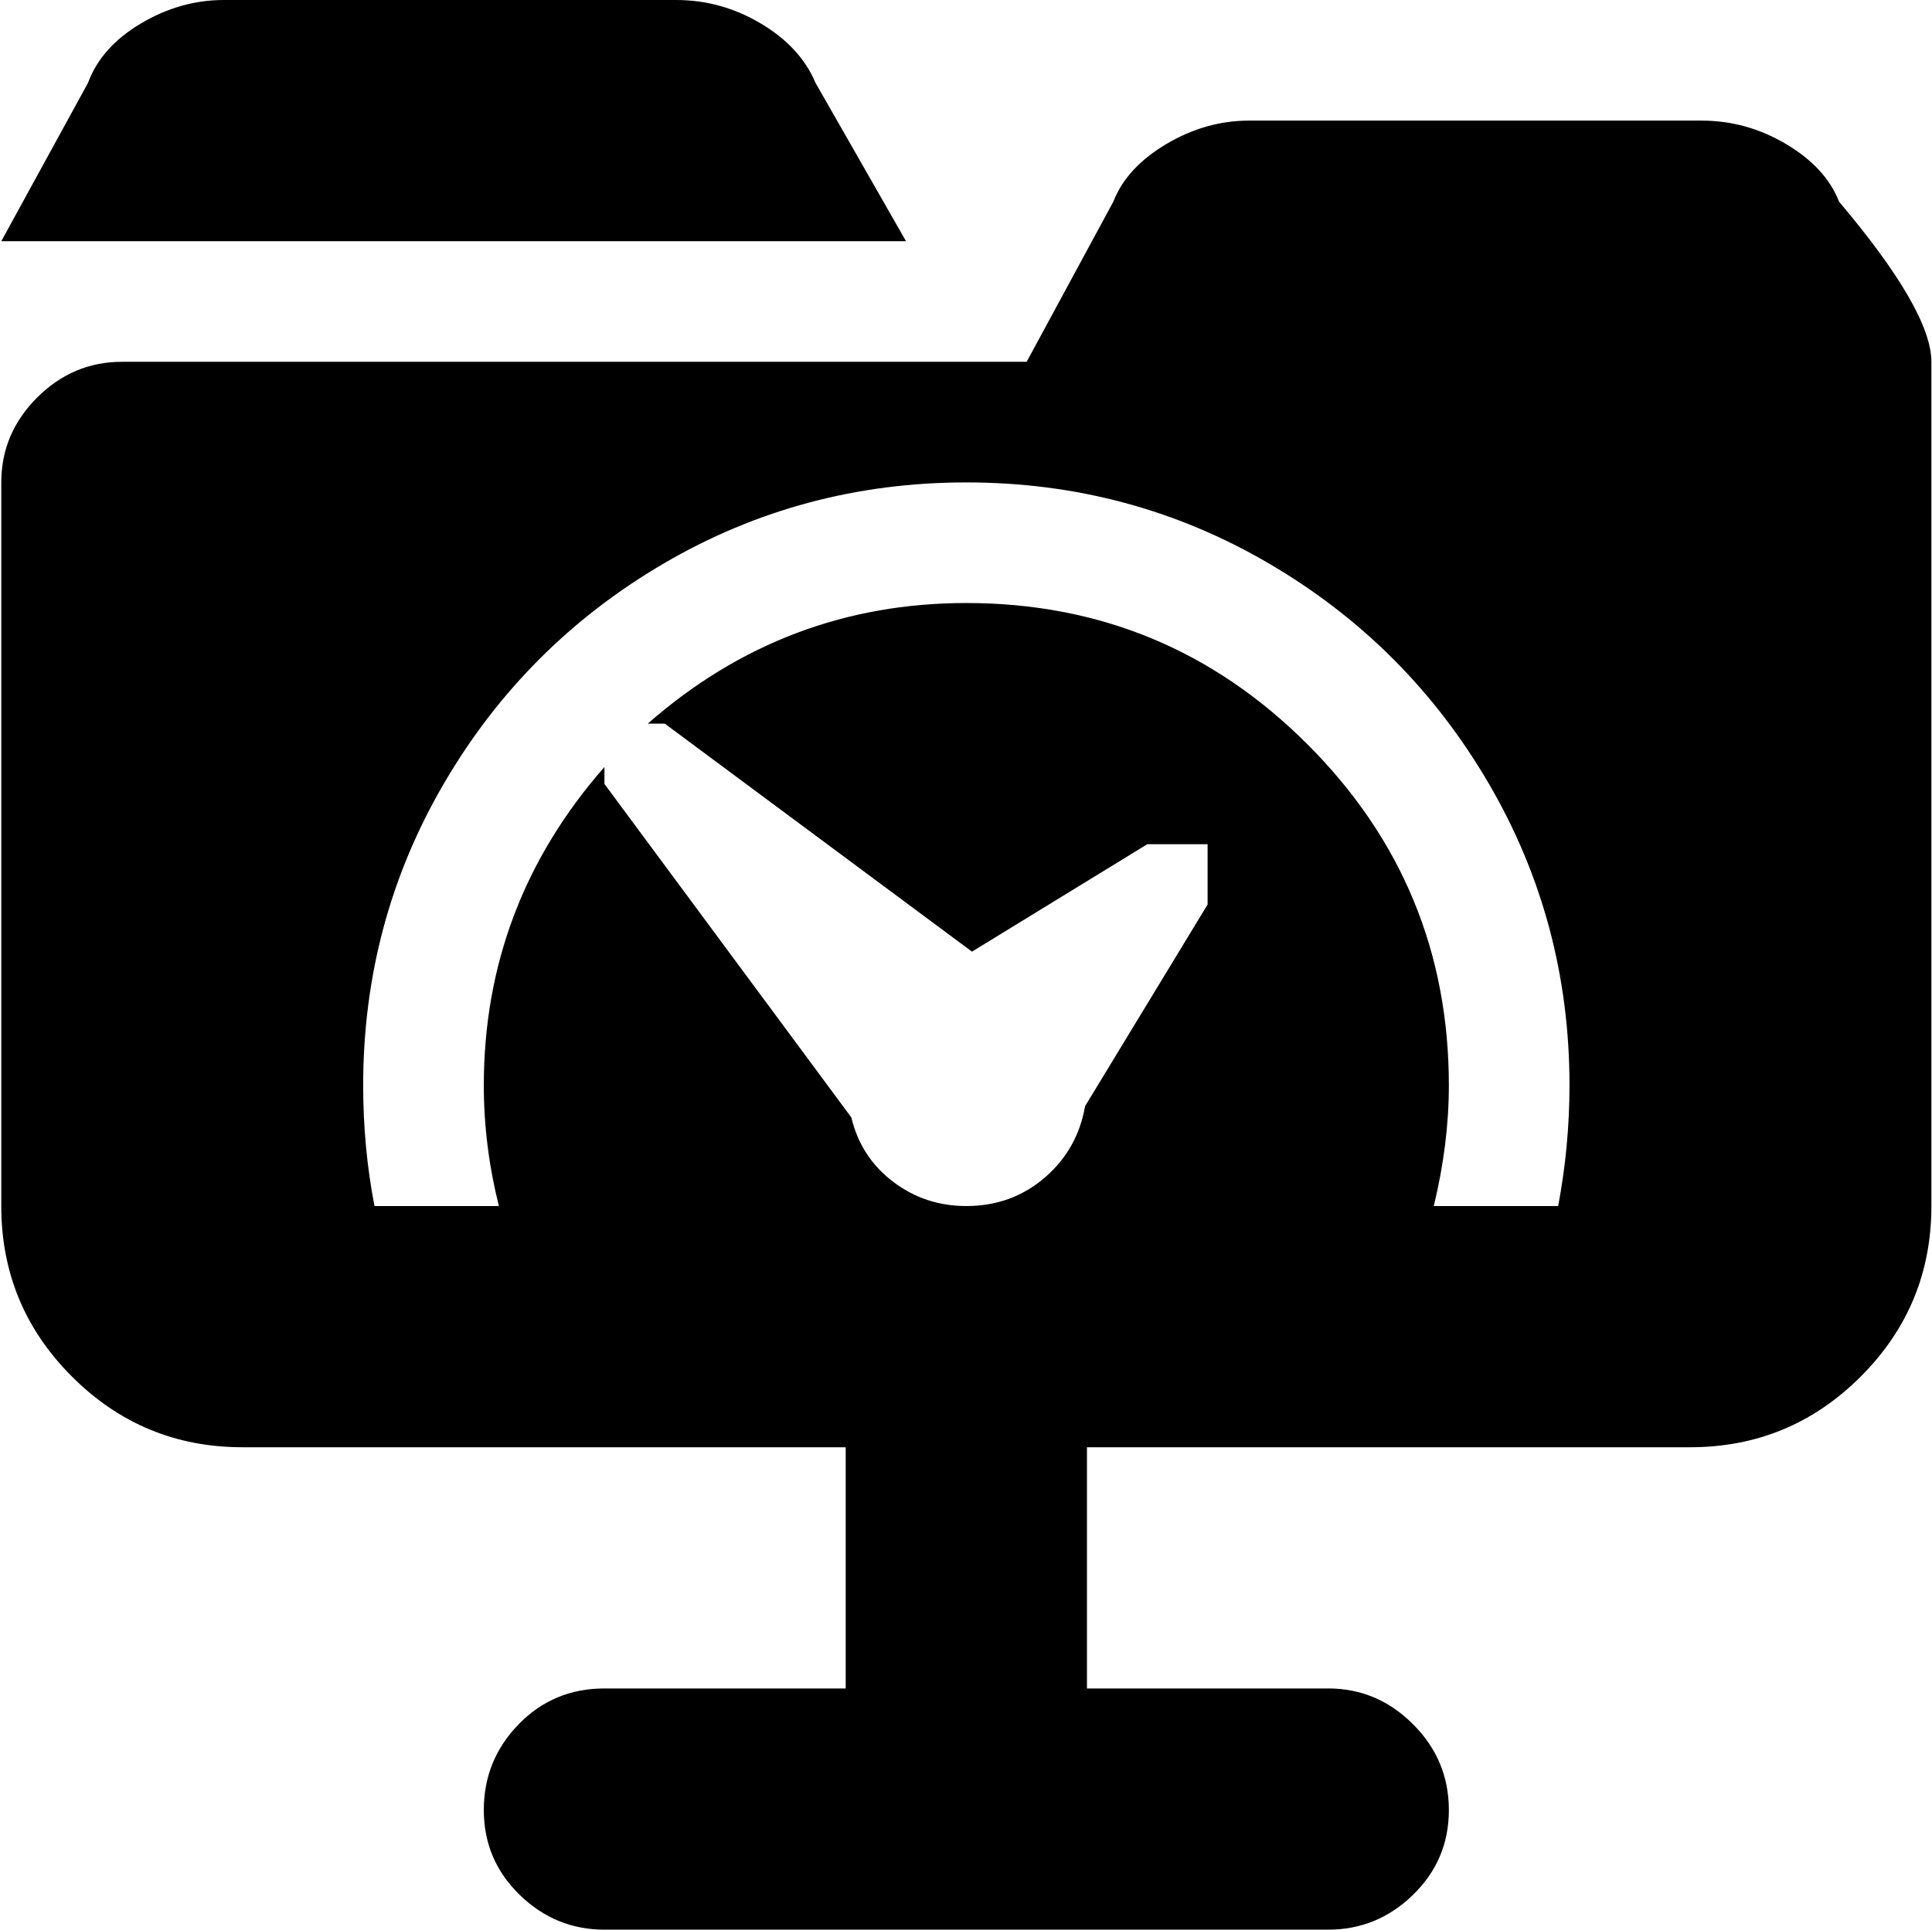 <svg xmlns="http://www.w3.org/2000/svg" xmlns:xlink="http://www.w3.org/1999/xlink" width="1025" height="1024" viewBox="0 0 1025 1024"><path fill="currentColor" d="M896.678 768h-320v128h128q26 0 45 19t19 45.5t-19 45t-45 18.5h-384q-26 0-45-18.5t-19-45t18.5-45.5t45.5-19h128V768h-320q-53 0-90.5-37.5T.678 640V256q0-26 19-45t45-19h480l46-85q7-18 28-30.5t44-12.5h240q24 0 45 12.5t28 30.5q49 58 49 85v448q0 53-37.5 90.5t-90.5 37.5m-384-512q-87 0-160.5 43t-116.5 116.5t-43 160.5q0 33 6 64h66q-8-32-8-64q0-96 64-169v9l131 177q5 21 22 34t39 13q24 0 41.5-15t21.5-38l65-107v-32h-32l-93 57l-163-121h-9q73-64 169-64q106 0 181 75t75 181q0 31-8 64h66q6-32 6-64q0-87-43-160.5T673.178 299t-160.5-43m-466-212q7-19 28-31.5t44-12.5h240q24 0 45 12.5t29 31.5l48 84h-480z"/></svg>